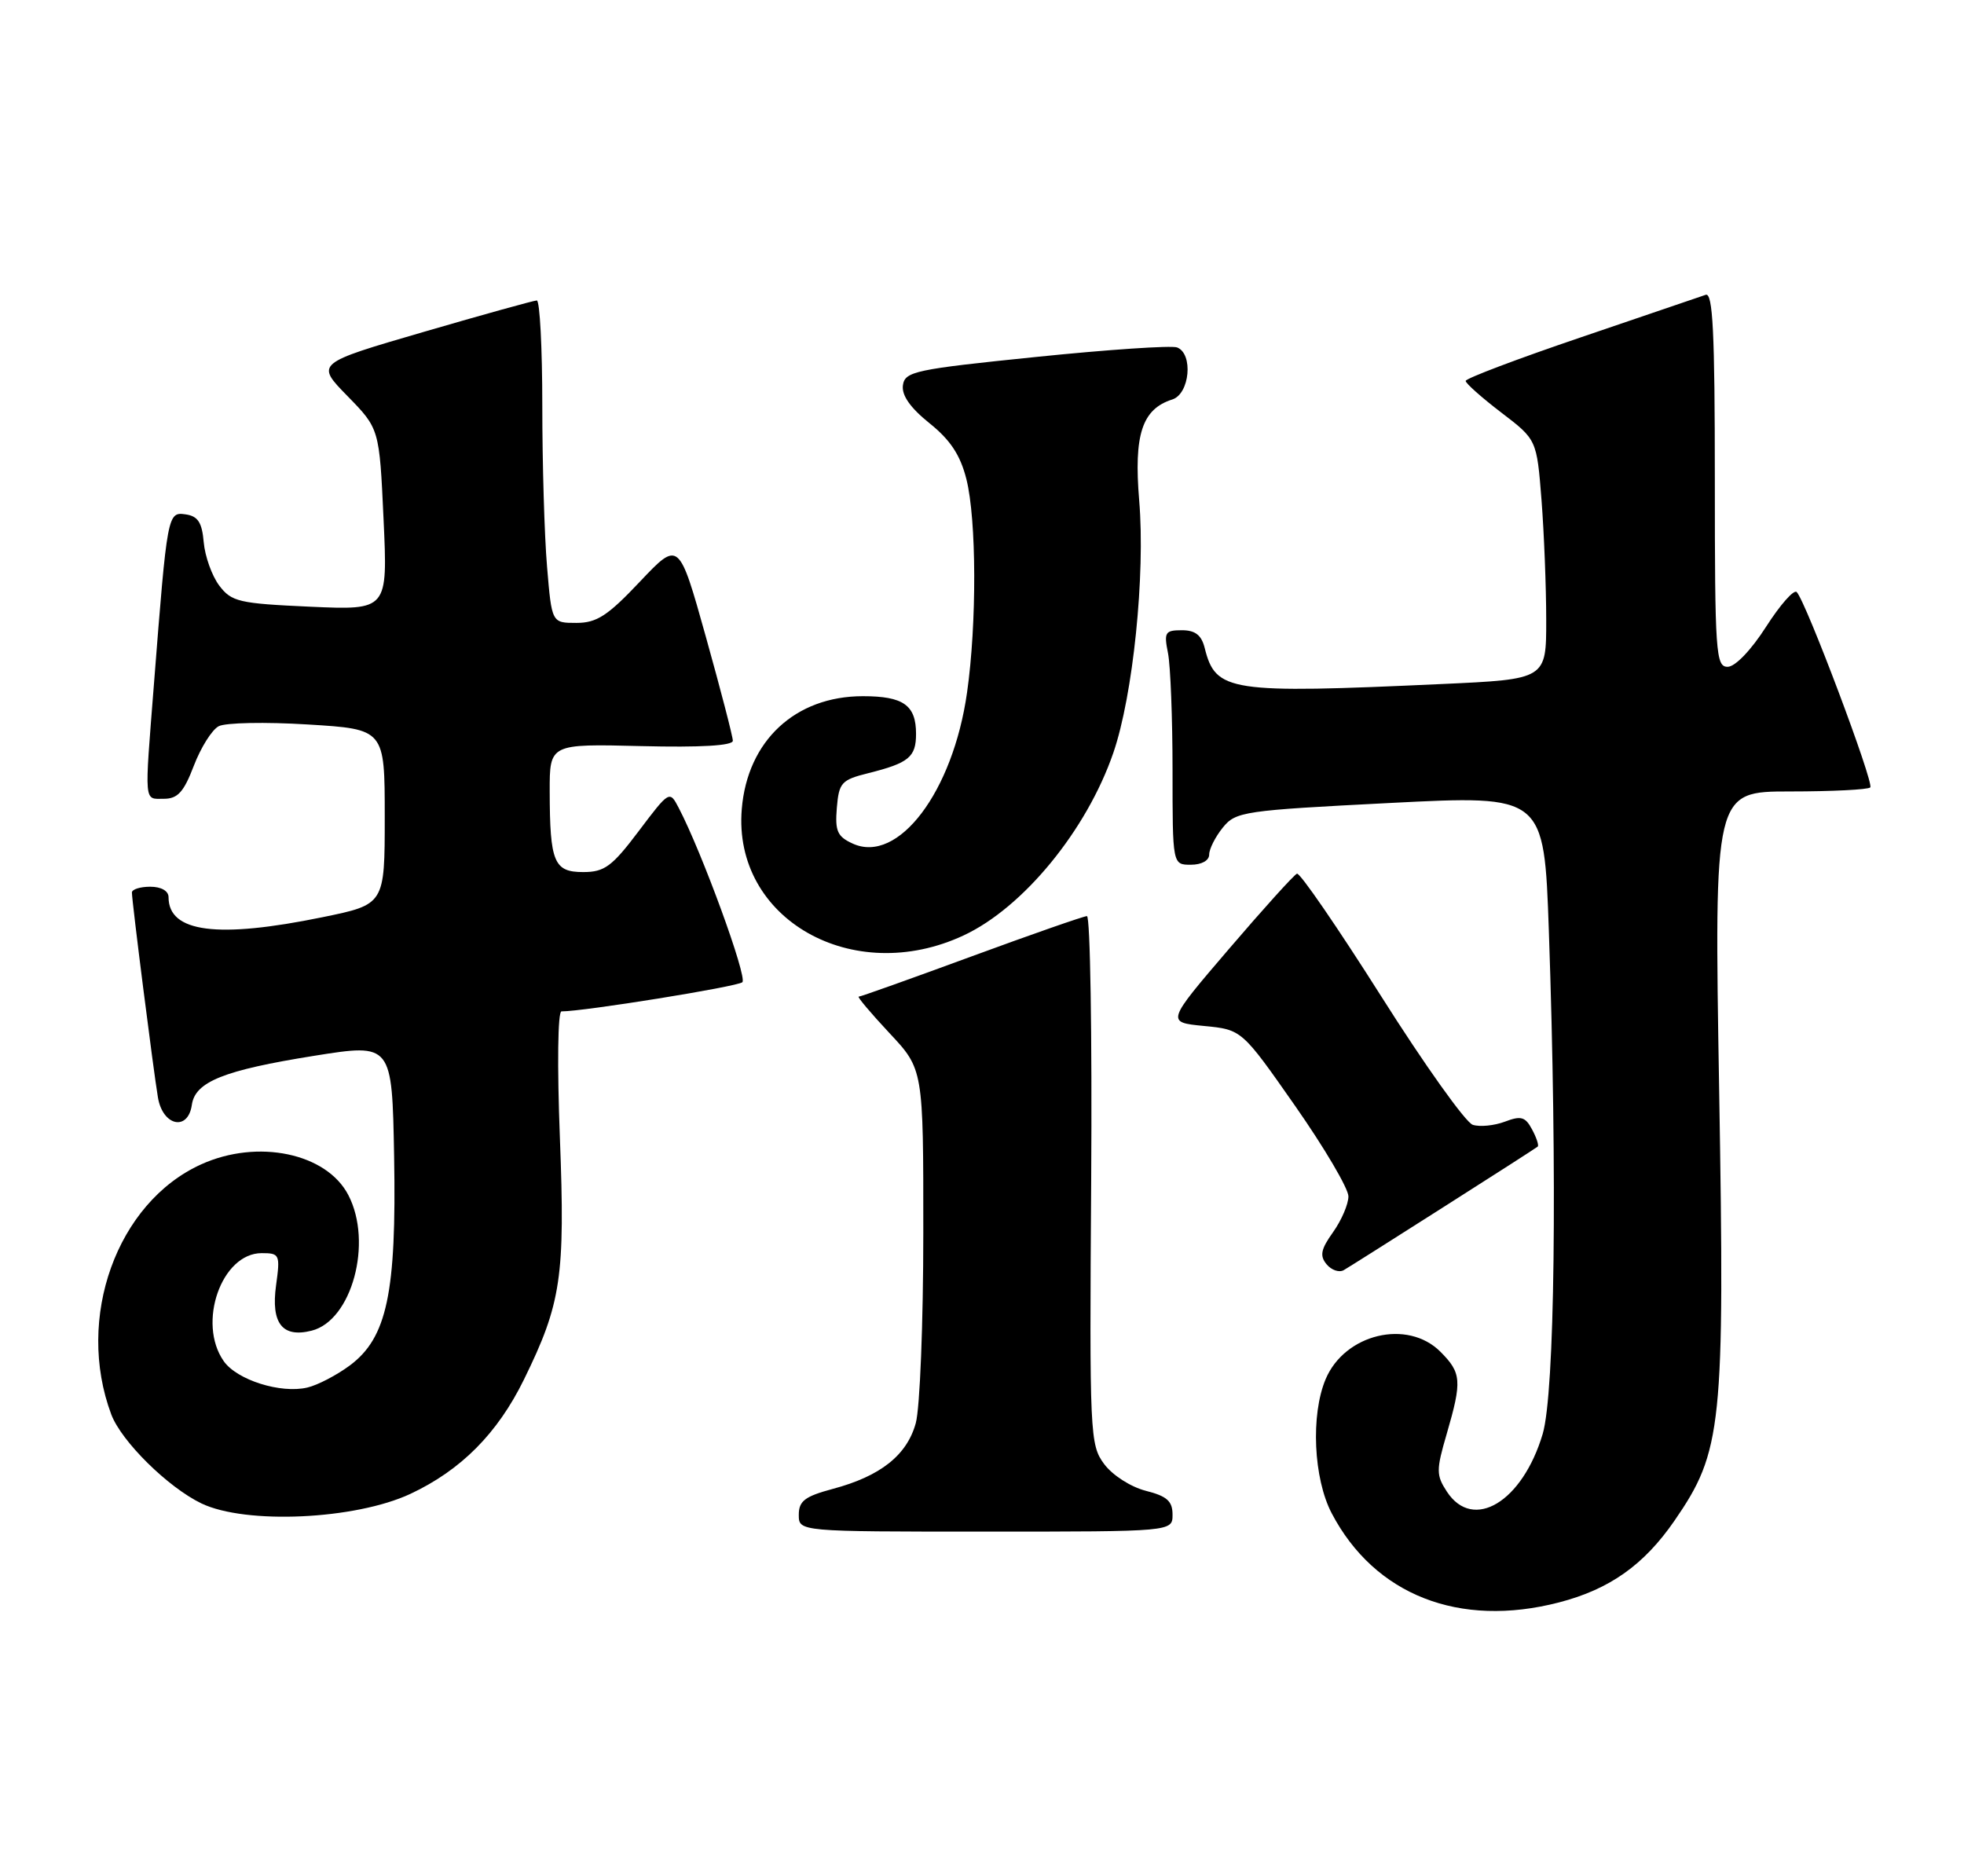 <?xml version="1.0" encoding="UTF-8" standalone="no"?>
<!DOCTYPE svg PUBLIC "-//W3C//DTD SVG 1.1//EN" "http://www.w3.org/Graphics/SVG/1.1/DTD/svg11.dtd" >
<svg xmlns="http://www.w3.org/2000/svg" xmlns:xlink="http://www.w3.org/1999/xlink" version="1.1" viewBox="0 0 268 256">
 <g >
 <path fill="currentColor"
d=" M 212.74 218.66 C 219.64 216.87 224.33 213.55 228.50 207.50 C 235.01 198.05 235.36 194.68 234.59 148.75 C 233.90 108.00 233.90 108.00 244.28 108.00 C 249.99 108.00 254.91 107.75 255.21 107.45 C 255.77 106.89 246.43 82.07 245.17 80.79 C 244.79 80.40 242.91 82.53 240.99 85.53 C 238.95 88.72 236.77 90.99 235.75 90.99 C 234.13 91.00 234.00 89.12 234.00 65.39 C 234.00 45.34 233.73 39.88 232.75 40.23 C 232.06 40.47 224.41 43.07 215.75 46.02 C 207.09 48.96 200.00 51.64 200.00 51.98 C 200.00 52.31 202.18 54.25 204.85 56.29 C 209.70 59.99 209.70 59.99 210.35 68.24 C 210.70 72.78 210.99 80.14 210.99 84.59 C 211.00 92.69 211.00 92.69 196.75 93.34 C 167.68 94.67 165.89 94.40 164.39 88.43 C 163.95 86.66 163.10 86.00 161.27 86.00 C 158.98 86.00 158.81 86.29 159.38 89.12 C 159.72 90.84 160.00 98.04 160.00 105.12 C 160.00 118.00 160.00 118.00 162.50 118.00 C 163.97 118.00 165.00 117.43 165.00 116.61 C 165.00 115.85 165.84 114.19 166.86 112.93 C 168.63 110.74 169.67 110.59 189.71 109.57 C 210.70 108.50 210.70 108.50 211.35 127.00 C 212.52 160.70 212.16 190.08 210.51 195.67 C 207.75 204.95 201.02 209.01 197.44 203.55 C 195.97 201.30 195.96 200.63 197.42 195.64 C 199.52 188.42 199.43 187.34 196.55 184.45 C 192.05 179.96 183.50 182.01 180.89 188.20 C 178.84 193.07 179.23 201.75 181.72 206.50 C 187.57 217.65 199.13 222.19 212.74 218.66 Z  M 160.00 206.68 C 160.00 204.84 159.24 204.16 156.35 203.43 C 154.29 202.90 151.81 201.31 150.67 199.78 C 148.73 197.16 148.66 195.80 148.90 161.03 C 149.03 141.21 148.77 125.01 148.32 125.01 C 147.87 125.02 140.78 127.49 132.57 130.51 C 124.36 133.53 117.44 136.00 117.18 136.00 C 116.93 136.00 118.81 138.23 121.36 140.96 C 126.00 145.91 126.00 145.91 125.99 168.21 C 125.99 180.47 125.53 192.17 124.96 194.21 C 123.75 198.58 120.14 201.44 113.64 203.17 C 109.83 204.19 109.00 204.82 109.00 206.71 C 109.00 209.00 109.00 209.00 134.50 209.00 C 160.00 209.00 160.00 209.00 160.00 206.68 Z  M 56.00 203.85 C 62.91 200.61 67.89 195.60 71.50 188.24 C 76.59 177.86 77.13 174.22 76.40 155.25 C 76.02 145.43 76.11 138.00 76.62 138.01 C 79.57 138.03 100.64 134.64 101.30 134.03 C 102.02 133.37 95.77 116.26 92.61 110.23 C 91.37 107.85 91.34 107.87 87.15 113.42 C 83.51 118.25 82.48 119.00 79.58 119.00 C 75.59 119.00 75.03 117.66 75.01 108.00 C 75.00 101.50 75.00 101.50 87.50 101.81 C 95.61 102.01 100.00 101.75 100.00 101.08 C 100.00 100.52 98.34 94.13 96.32 86.90 C 92.64 73.75 92.64 73.75 87.32 79.37 C 82.92 84.03 81.43 85.00 78.65 85.00 C 75.29 85.00 75.29 85.00 74.65 77.35 C 74.29 73.14 74.00 63.24 74.00 55.35 C 74.00 47.46 73.66 41.00 73.25 41.00 C 72.84 41.01 65.88 42.94 57.78 45.30 C 43.06 49.59 43.06 49.59 47.41 54.04 C 51.77 58.50 51.77 58.50 52.34 70.88 C 52.91 83.26 52.91 83.26 42.33 82.79 C 32.60 82.35 31.60 82.12 29.92 79.91 C 28.92 78.58 27.97 75.92 27.80 74.00 C 27.57 71.29 27.01 70.43 25.33 70.19 C 22.87 69.84 22.83 70.03 21.01 93.30 C 19.70 109.95 19.62 109.00 22.36 109.00 C 24.25 109.00 25.08 108.08 26.45 104.49 C 27.40 102.01 28.92 99.58 29.84 99.10 C 30.75 98.61 36.22 98.50 42.00 98.86 C 52.50 99.50 52.50 99.50 52.50 111.46 C 52.50 123.42 52.50 123.42 44.00 125.16 C 29.68 128.10 23.00 127.24 23.00 122.43 C 23.00 121.57 22.00 121.00 20.50 121.00 C 19.12 121.00 18.00 121.36 18.00 121.79 C 18.00 122.98 20.92 146.00 21.55 149.75 C 22.20 153.66 25.66 154.41 26.18 150.76 C 26.63 147.61 30.55 146.04 42.88 144.07 C 53.50 142.38 53.50 142.38 53.78 157.84 C 54.11 176.44 52.81 182.55 47.73 186.33 C 45.95 187.65 43.35 189.01 41.94 189.34 C 38.31 190.20 32.33 188.31 30.53 185.74 C 26.88 180.53 30.23 171.00 35.71 171.00 C 38.16 171.00 38.25 171.19 37.67 175.40 C 36.96 180.58 38.53 182.59 42.52 181.58 C 48.01 180.21 50.90 169.57 47.54 163.09 C 44.58 157.35 35.16 155.38 27.44 158.89 C 15.93 164.11 10.27 179.87 15.18 193.00 C 16.56 196.68 22.92 202.96 27.50 205.16 C 33.55 208.05 48.46 207.37 56.00 203.85 Z  M 197.00 164.70 C 203.88 160.33 209.65 156.62 209.83 156.46 C 210.01 156.30 209.67 155.25 209.06 154.12 C 208.14 152.39 207.55 152.22 205.35 153.06 C 203.91 153.60 201.94 153.80 200.97 153.49 C 200.00 153.18 194.37 145.28 188.46 135.93 C 182.54 126.58 177.38 119.06 176.98 119.22 C 176.58 119.37 172.40 124.00 167.69 129.50 C 159.13 139.50 159.13 139.50 164.29 140.00 C 169.45 140.50 169.45 140.50 176.73 150.91 C 180.73 156.63 184.00 162.19 184.00 163.25 C 184.00 164.32 183.06 166.51 181.91 168.13 C 180.23 170.48 180.06 171.36 181.02 172.52 C 181.68 173.32 182.74 173.68 183.36 173.32 C 183.99 172.96 190.12 169.08 197.00 164.70 Z  M 131.50 127.64 C 139.64 123.84 148.29 113.28 151.92 102.73 C 154.61 94.92 156.30 78.44 155.45 68.30 C 154.70 59.30 155.84 55.82 159.97 54.51 C 162.35 53.75 162.86 48.27 160.62 47.41 C 159.86 47.12 151.20 47.70 141.37 48.71 C 124.88 50.39 123.48 50.69 123.21 52.56 C 123.01 53.93 124.20 55.63 126.82 57.74 C 129.68 60.03 131.04 62.09 131.87 65.38 C 133.26 70.90 133.30 85.08 131.96 94.50 C 130.04 108.05 122.56 117.94 116.37 115.12 C 114.26 114.16 113.93 113.42 114.19 110.24 C 114.48 106.79 114.81 106.42 118.50 105.50 C 124.01 104.12 125.00 103.31 125.00 100.14 C 125.00 96.22 123.27 95.00 117.75 95.00 C 108.52 95.00 101.99 101.08 101.22 110.40 C 99.97 125.39 116.36 134.72 131.50 127.64 Z "/>
</g>
</svg>
